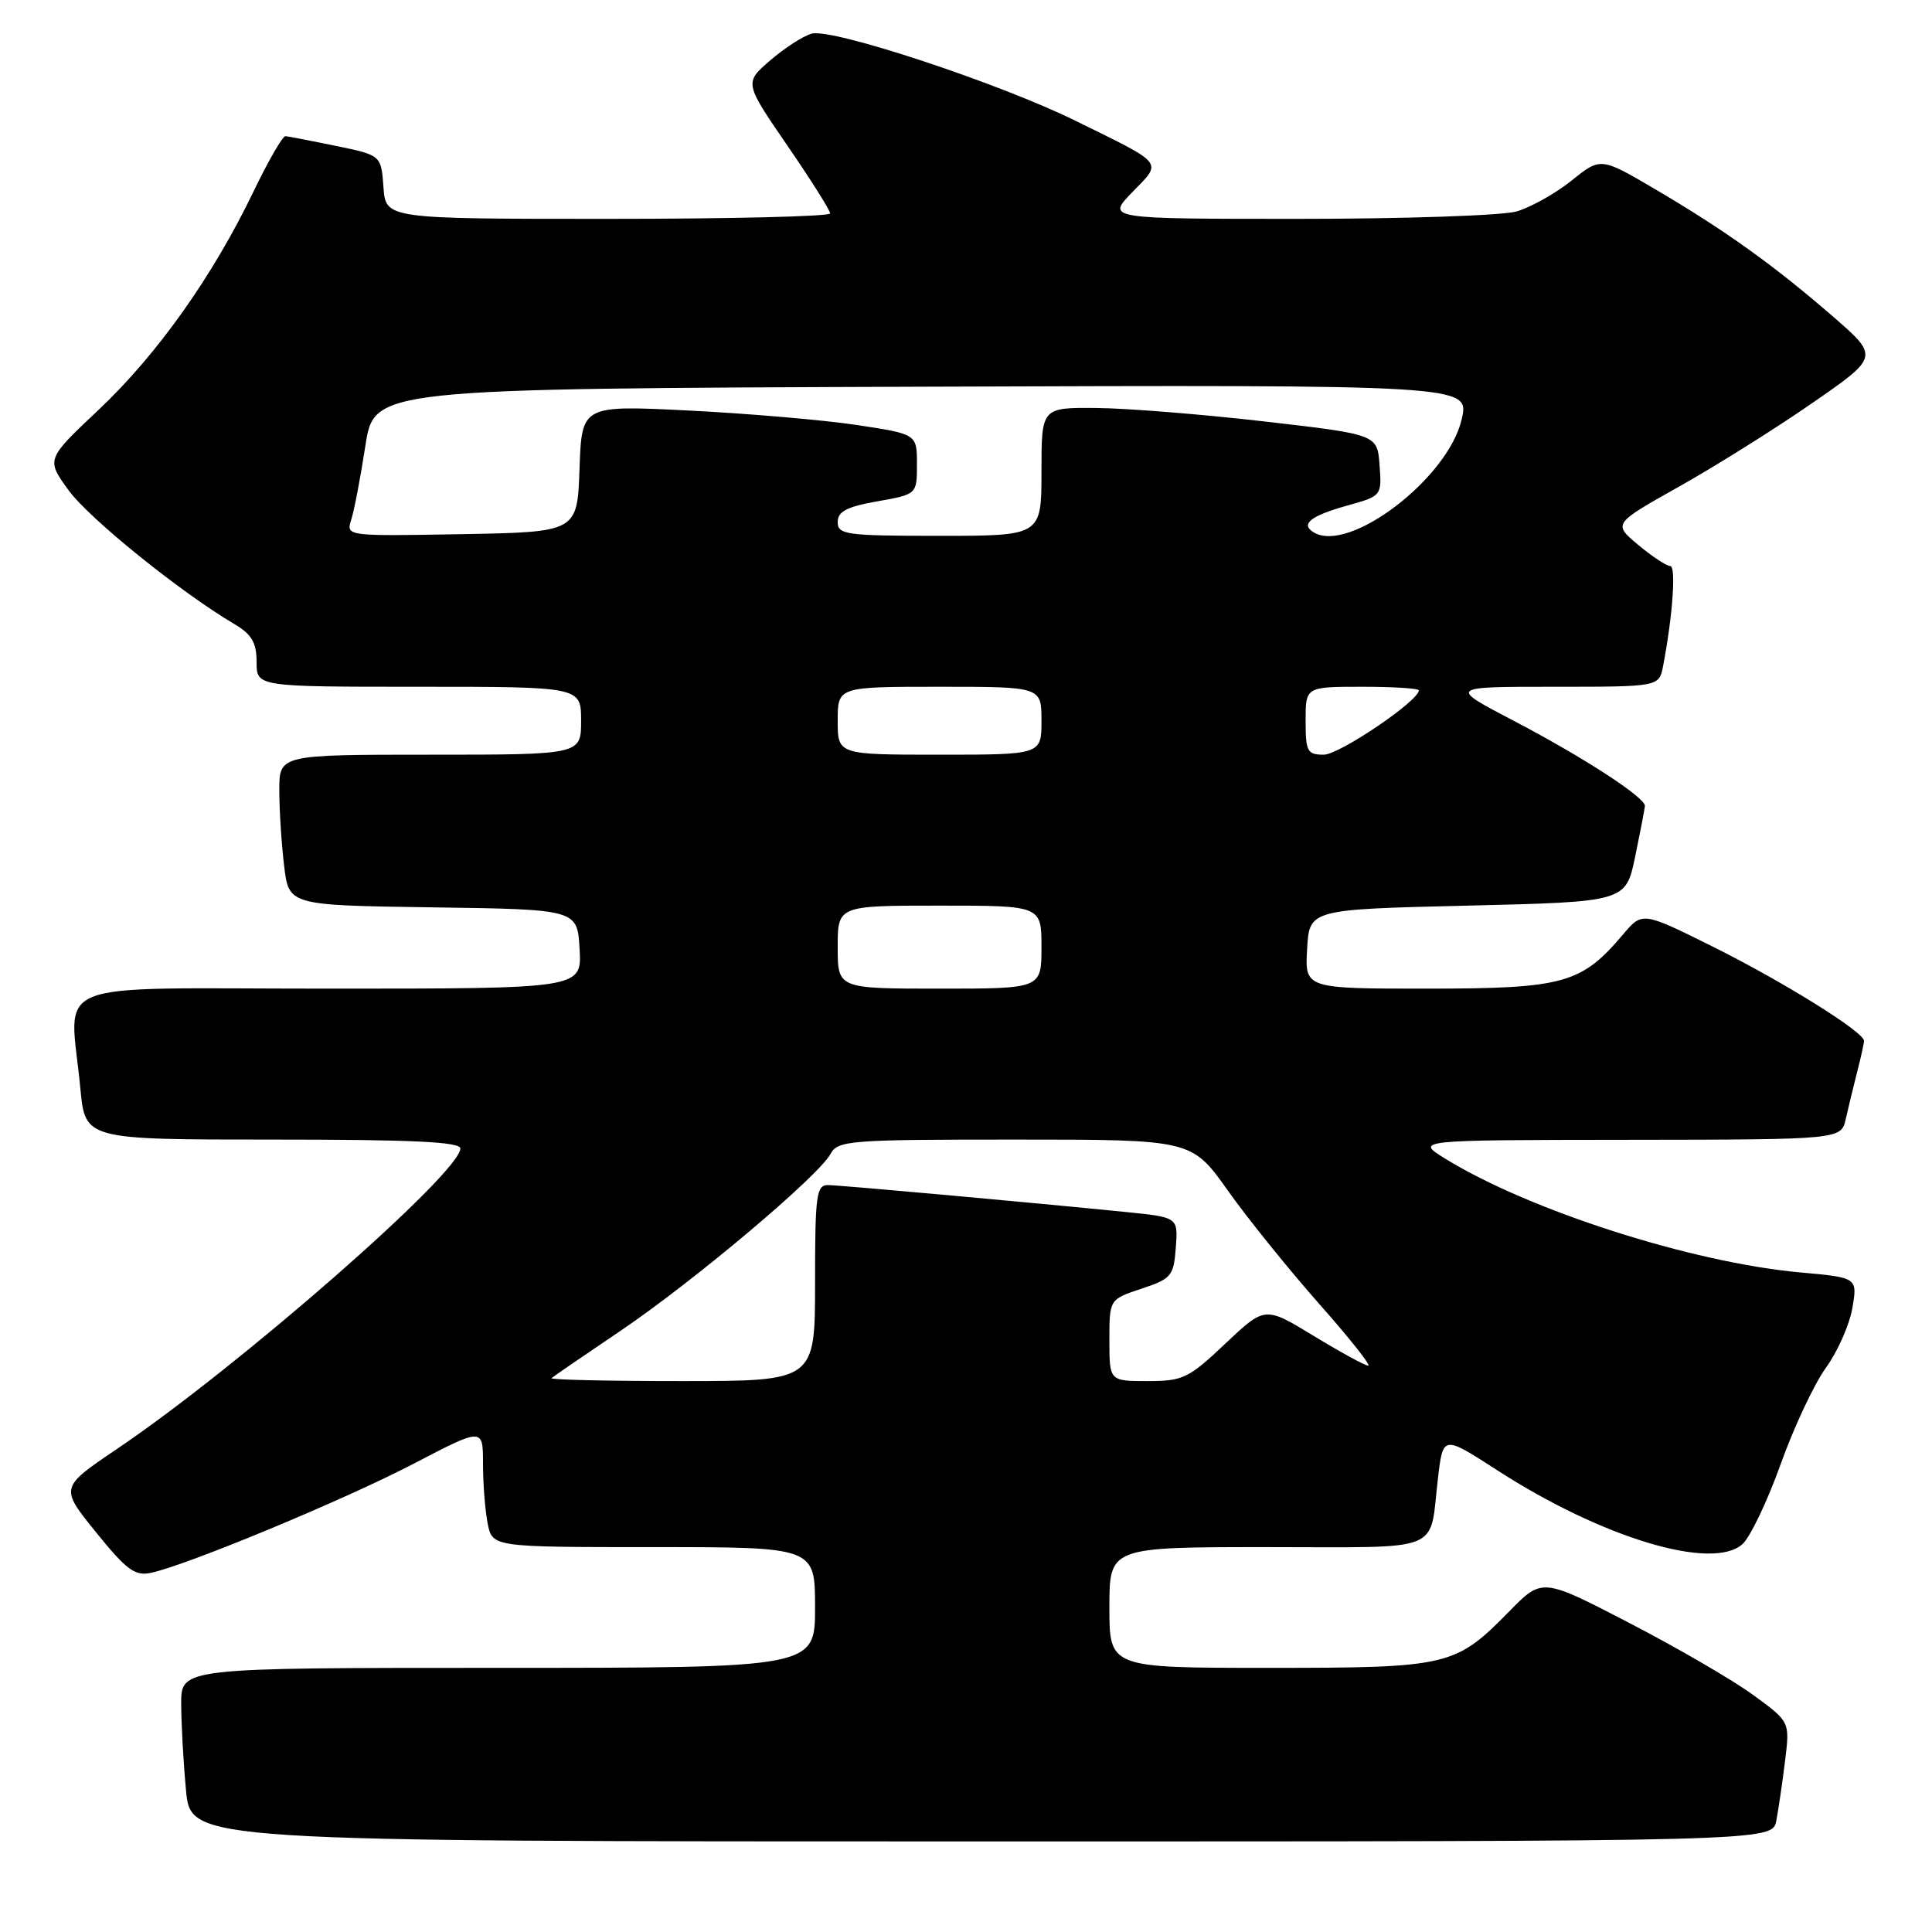 <?xml version="1.0" encoding="UTF-8" standalone="no"?>
<!DOCTYPE svg PUBLIC "-//W3C//DTD SVG 1.1//EN" "http://www.w3.org/Graphics/SVG/1.1/DTD/svg11.dtd" >
<svg xmlns="http://www.w3.org/2000/svg" xmlns:xlink="http://www.w3.org/1999/xlink" version="1.1" viewBox="0 0 256 256">
 <g >
 <path fill="currentColor"
d=" M 235.37 241.25 C 235.66 239.74 236.18 236.17 236.53 233.32 C 237.17 228.14 237.17 228.14 232.33 224.61 C 229.68 222.66 222.29 218.37 215.93 215.07 C 204.35 209.06 204.35 209.06 200.00 213.50 C 192.83 220.80 192.00 221.00 168.10 221.00 C 147.00 221.00 147.00 221.00 147.00 213.00 C 147.00 205.00 147.00 205.00 167.93 205.00 C 191.61 205.00 189.36 205.91 190.54 195.84 C 191.21 190.18 191.21 190.18 198.32 194.77 C 212.24 203.78 226.91 208.20 230.89 204.60 C 231.92 203.67 234.19 198.91 235.94 194.03 C 237.68 189.14 240.39 183.39 241.94 181.24 C 243.50 179.09 245.07 175.53 245.45 173.31 C 246.13 169.29 246.13 169.29 238.51 168.60 C 224.19 167.30 202.63 160.39 191.50 153.53 C 187.50 151.06 187.50 151.06 215.73 151.03 C 243.96 151.00 243.96 151.00 244.58 148.25 C 244.92 146.74 245.60 143.93 246.09 142.00 C 246.59 140.07 246.99 138.24 246.99 137.92 C 247.01 136.76 236.32 130.10 227.06 125.49 C 217.62 120.79 217.62 120.79 215.06 123.82 C 209.54 130.34 207.21 130.99 189.20 131.00 C 172.90 131.00 172.90 131.00 173.20 125.75 C 173.50 120.50 173.50 120.50 194.46 120.00 C 215.42 119.50 215.42 119.50 216.67 113.50 C 217.35 110.20 217.93 107.18 217.96 106.80 C 218.03 105.68 209.80 100.33 200.52 95.48 C 191.95 91.00 191.95 91.00 205.90 91.00 C 219.84 91.00 219.84 91.00 220.37 88.25 C 221.65 81.54 222.11 75.00 221.31 75.00 C 220.82 75.00 218.92 73.74 217.07 72.20 C 213.72 69.40 213.72 69.40 222.48 64.48 C 227.29 61.78 235.24 56.80 240.13 53.41 C 249.02 47.26 249.02 47.26 242.76 41.84 C 234.98 35.10 228.58 30.52 219.30 25.06 C 212.10 20.83 212.10 20.83 208.24 23.93 C 206.11 25.64 202.83 27.47 200.95 28.02 C 199.06 28.56 186.06 29.00 172.06 29.00 C 146.61 29.00 146.61 29.00 150.04 25.46 C 154.03 21.35 154.45 21.88 142.48 15.99 C 132.29 10.98 110.24 3.70 107.55 4.46 C 106.42 4.77 103.95 6.37 102.06 8.00 C 98.62 10.97 98.62 10.97 104.31 19.26 C 107.44 23.82 110.00 27.88 110.00 28.28 C 110.00 28.68 96.75 29.00 80.56 29.00 C 51.11 29.00 51.11 29.00 50.81 24.79 C 50.50 20.57 50.50 20.57 44.50 19.33 C 41.20 18.65 38.19 18.07 37.82 18.04 C 37.45 18.02 35.54 21.33 33.58 25.40 C 28.20 36.59 20.83 46.98 13.08 54.29 C 6.11 60.86 6.11 60.86 9.08 64.95 C 11.79 68.69 23.88 78.45 31.05 82.69 C 33.36 84.06 34.00 85.14 34.00 87.72 C 34.00 91.00 34.00 91.00 55.50 91.00 C 77.00 91.00 77.00 91.00 77.00 95.50 C 77.00 100.00 77.00 100.00 57.00 100.00 C 37.00 100.00 37.00 100.00 37.01 104.75 C 37.01 107.36 37.30 111.85 37.65 114.73 C 38.27 119.96 38.27 119.96 57.39 120.23 C 76.50 120.50 76.50 120.50 76.80 125.75 C 77.10 131.00 77.10 131.00 43.55 131.00 C 5.45 131.00 9.26 129.47 10.65 144.25 C 11.29 151.00 11.29 151.00 36.14 151.00 C 54.60 151.00 61.00 151.30 61.00 152.18 C 61.00 155.40 31.56 181.16 15.49 192.00 C 7.93 197.11 7.93 197.11 12.72 203.03 C 16.77 208.04 17.88 208.86 20.00 208.41 C 24.82 207.38 45.59 198.75 54.75 193.98 C 64.00 189.15 64.00 189.15 64.00 193.95 C 64.00 196.59 64.28 200.16 64.62 201.88 C 65.25 205.00 65.25 205.00 86.62 205.00 C 108.00 205.00 108.00 205.00 108.00 213.00 C 108.00 221.00 108.00 221.00 66.00 221.00 C 24.00 221.00 24.00 221.00 24.01 225.75 C 24.01 228.36 24.30 233.54 24.65 237.25 C 25.29 244.00 25.29 244.00 130.07 244.00 C 234.84 244.00 234.84 244.00 235.37 241.25 Z  M 73.08 182.61 C 73.31 182.40 77.42 179.58 82.22 176.34 C 91.92 169.78 108.48 155.83 110.05 152.90 C 111.01 151.12 112.51 151.00 134.48 151.00 C 157.90 151.00 157.90 151.00 162.69 157.75 C 165.32 161.46 170.77 168.21 174.78 172.75 C 178.80 177.29 181.73 180.98 181.30 180.96 C 180.86 180.95 177.60 179.16 174.05 177.00 C 167.61 173.08 167.61 173.08 162.36 178.04 C 157.50 182.64 156.75 183.00 152.06 183.00 C 147.00 183.00 147.00 183.00 147.00 177.58 C 147.00 172.17 147.00 172.17 151.25 170.76 C 155.22 169.44 155.52 169.08 155.80 165.32 C 156.10 161.30 156.10 161.30 149.30 160.61 C 136.59 159.33 111.51 157.06 109.75 157.03 C 108.17 157.00 108.00 158.27 108.00 170.00 C 108.00 183.00 108.00 183.00 90.33 183.00 C 80.62 183.00 72.85 182.83 73.08 182.61 Z  M 111.00 125.50 C 111.00 120.00 111.00 120.00 124.50 120.00 C 138.00 120.00 138.00 120.00 138.00 125.50 C 138.00 131.00 138.00 131.00 124.50 131.00 C 111.00 131.00 111.00 131.00 111.00 125.50 Z  M 111.00 95.50 C 111.00 91.00 111.00 91.00 124.50 91.00 C 138.00 91.00 138.00 91.00 138.00 95.50 C 138.00 100.00 138.00 100.00 124.50 100.00 C 111.00 100.00 111.00 100.00 111.00 95.50 Z  M 173.00 95.50 C 173.00 91.00 173.00 91.00 180.50 91.00 C 184.62 91.00 188.00 91.21 188.00 91.48 C 188.00 92.87 177.47 100.00 175.41 100.00 C 173.22 100.00 173.00 99.59 173.00 95.50 Z  M 46.54 68.86 C 46.93 67.66 47.77 63.26 48.41 59.09 C 49.58 51.50 49.58 51.50 122.16 51.24 C 194.73 50.99 194.73 50.99 193.68 55.56 C 191.89 63.39 178.73 73.42 174.05 70.53 C 172.29 69.44 173.66 68.35 178.52 66.99 C 183.08 65.72 183.10 65.70 182.80 61.64 C 182.50 57.57 182.50 57.57 167.50 55.84 C 159.25 54.89 149.24 54.09 145.25 54.06 C 138.00 54.00 138.00 54.00 138.00 62.50 C 138.00 71.00 138.00 71.00 124.50 71.00 C 112.12 71.00 111.00 70.85 111.00 69.18 C 111.00 67.78 112.18 67.15 116.25 66.43 C 121.50 65.50 121.50 65.50 121.50 61.51 C 121.50 57.52 121.50 57.52 113.50 56.31 C 109.10 55.65 99.11 54.79 91.29 54.40 C 77.09 53.69 77.09 53.69 76.79 62.10 C 76.50 70.50 76.50 70.50 61.17 70.78 C 45.85 71.05 45.85 71.05 46.54 68.86 Z "/>
</g>
</svg>